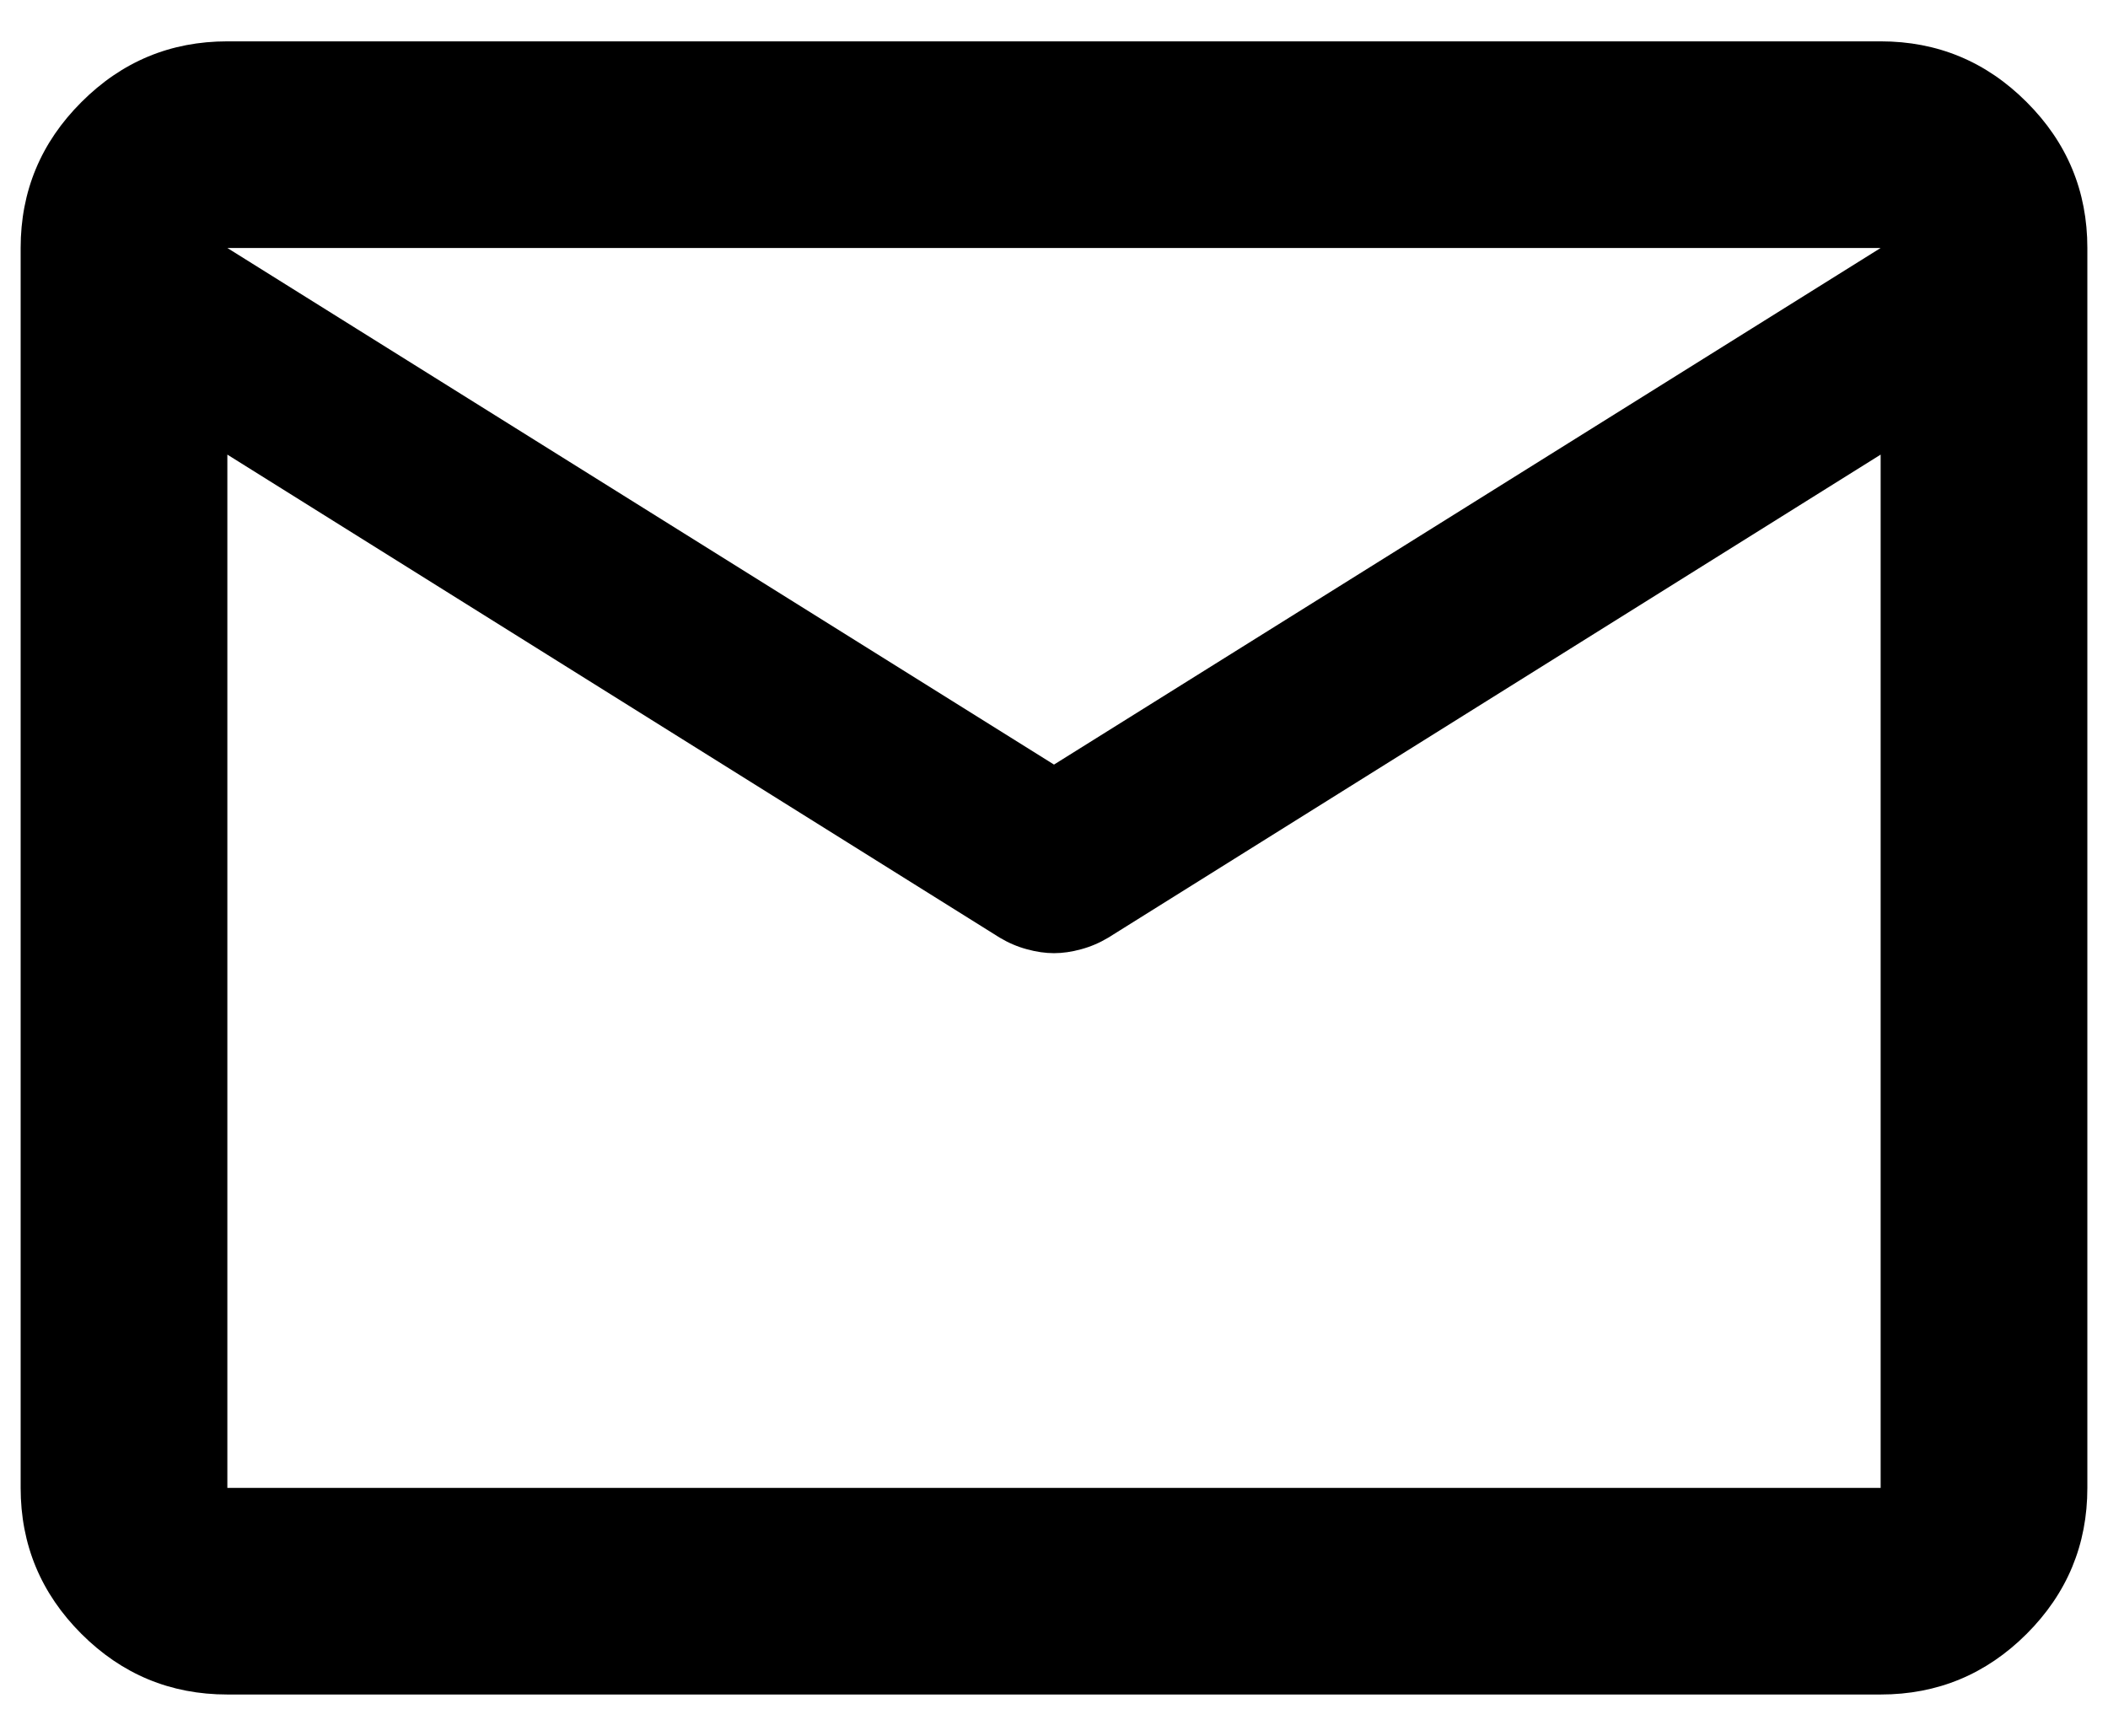 <svg width="34" height="28" viewBox="0 0 34 28" fill="none" xmlns="http://www.w3.org/2000/svg">
<path d="M3.667 27.333C2.75 27.333 1.966 27.007 1.313 26.355C0.66 25.702 0.333 24.917 0.333 24V4C0.333 3.083 0.66 2.299 1.313 1.647C1.966 0.993 2.75 0.667 3.667 0.667H30.333C31.25 0.667 32.035 0.993 32.688 1.647C33.341 2.299 33.667 3.083 33.667 4V24C33.667 24.917 33.341 25.702 32.688 26.355C32.035 27.007 31.25 27.333 30.333 27.333H3.667ZM30.333 7.333L17.875 15.125C17.736 15.208 17.59 15.271 17.437 15.312C17.284 15.354 17.139 15.375 17 15.375C16.861 15.375 16.716 15.354 16.563 15.312C16.41 15.271 16.264 15.208 16.125 15.125L3.667 7.333V24H30.333V7.333ZM17 12.333L30.333 4H3.667L17 12.333ZM3.667 7.75V5.292V5.333V5.312V7.75Z" fill="black"/>
</svg>
